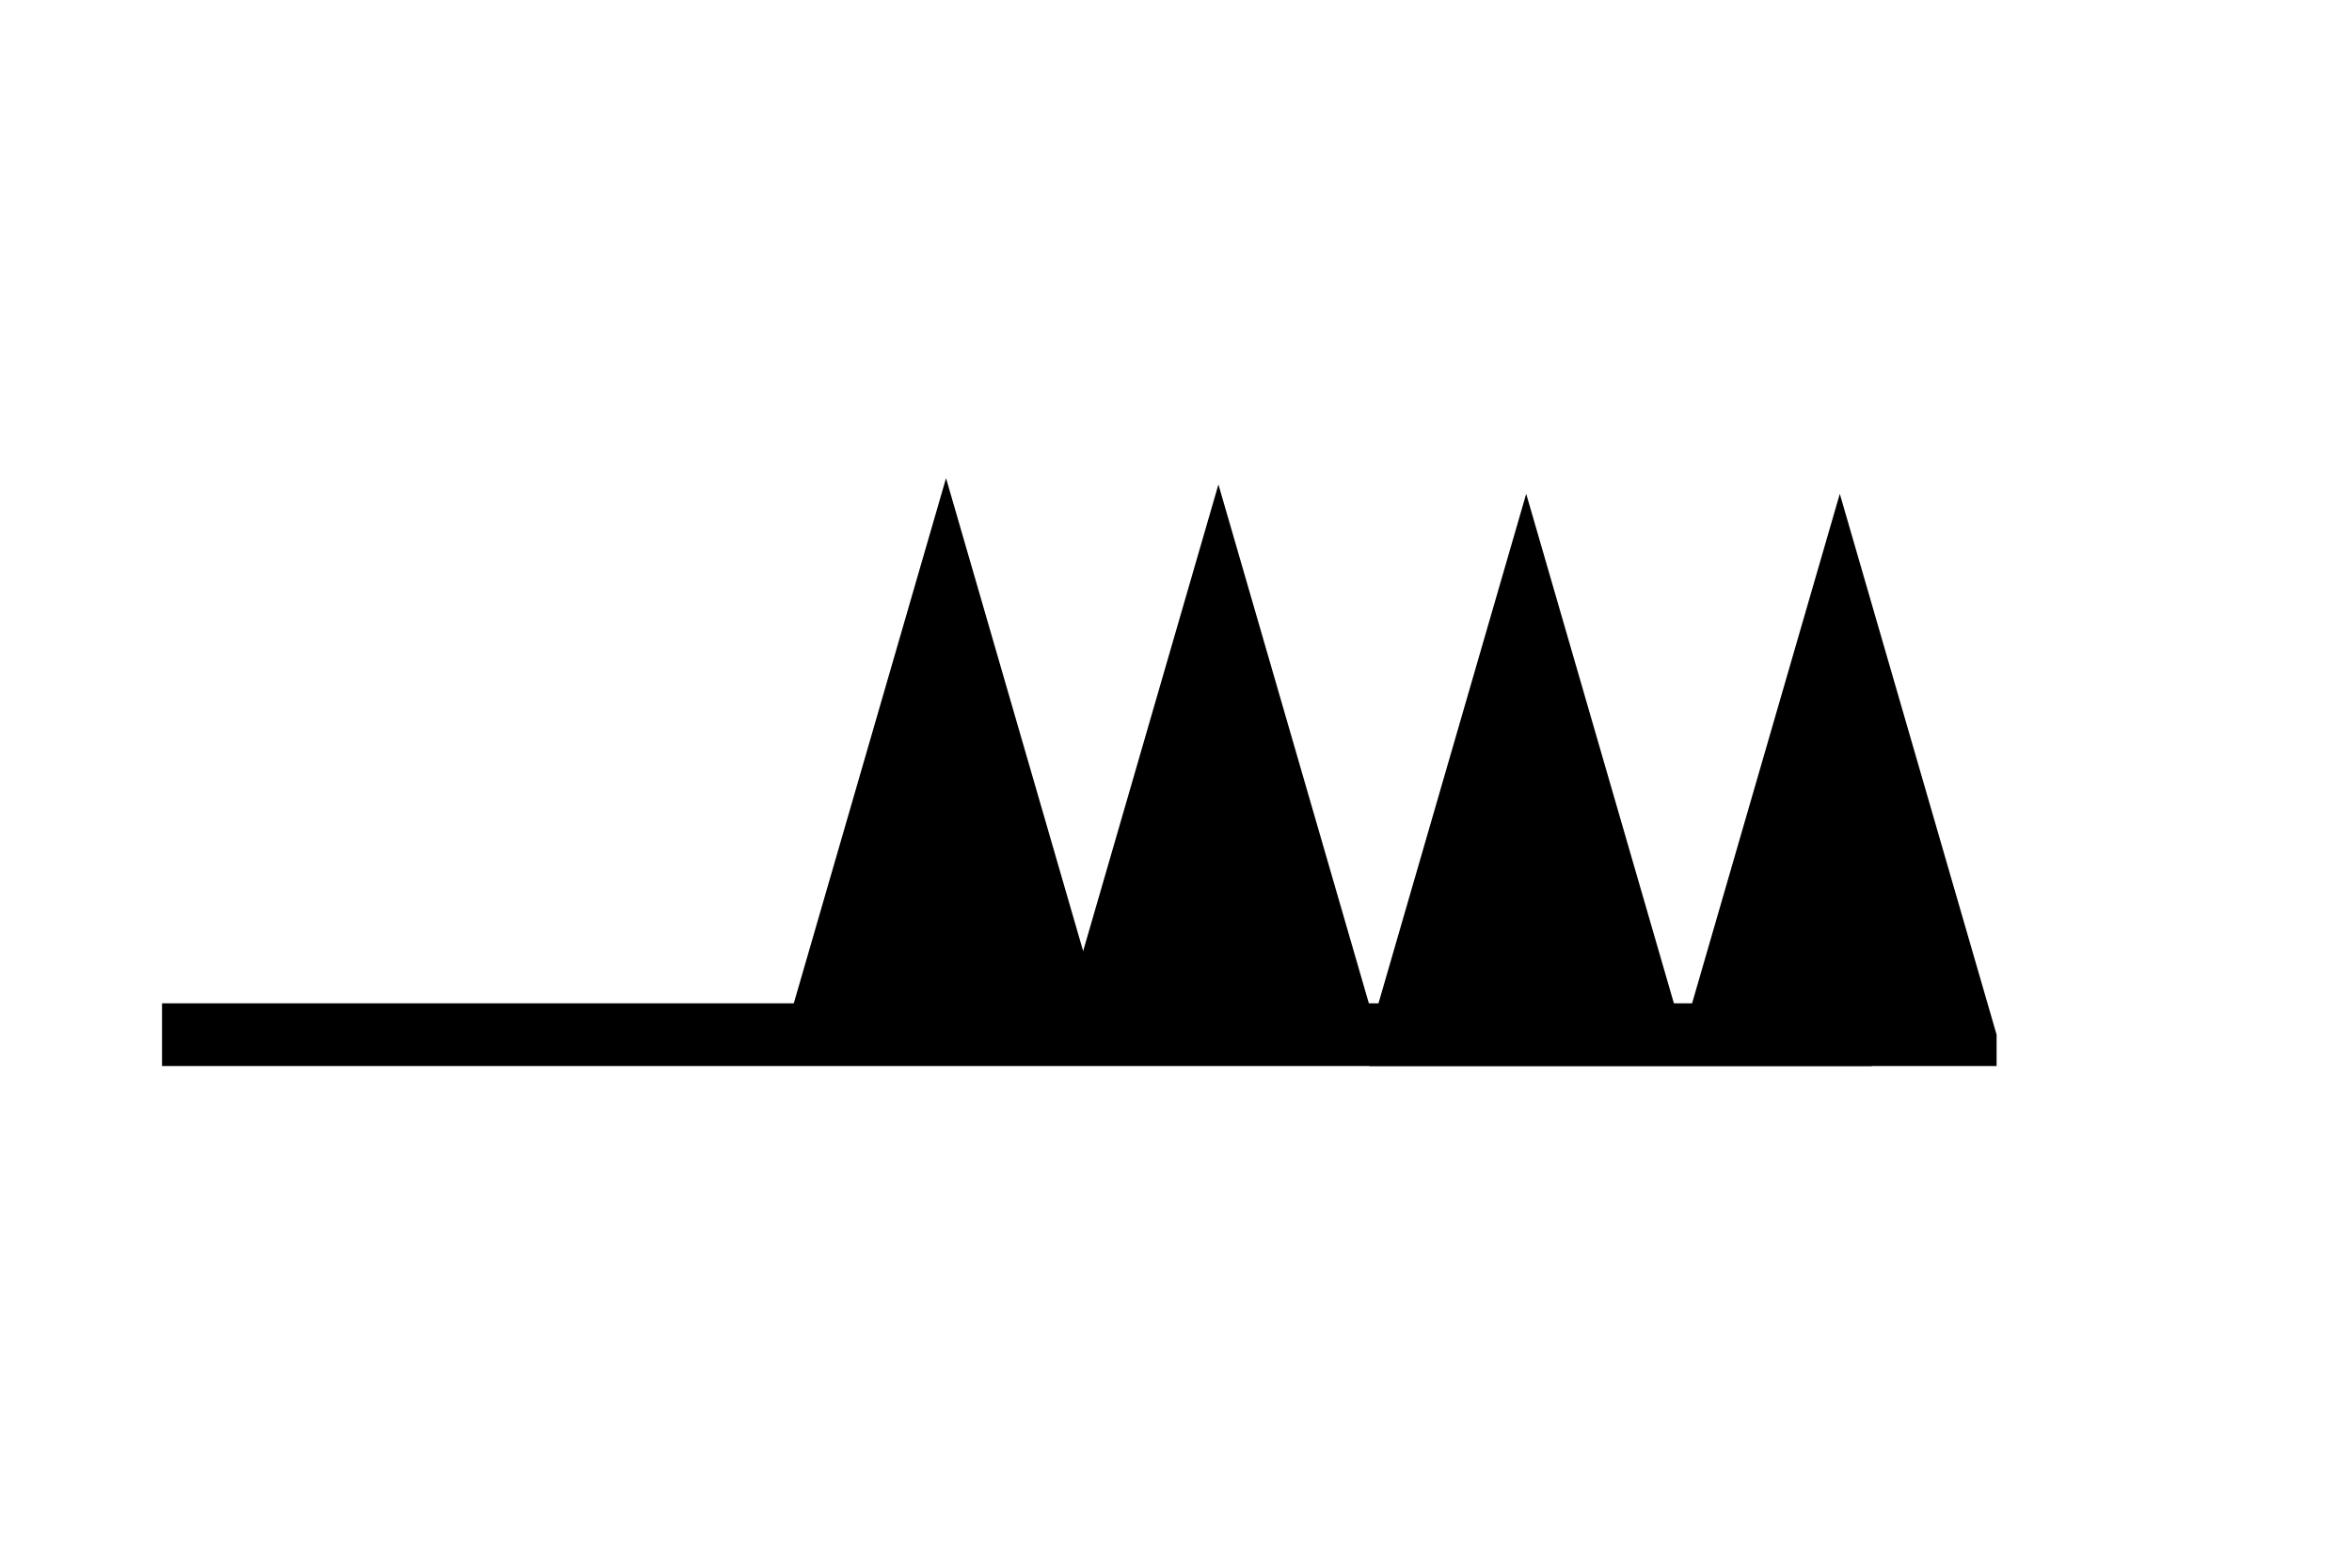 <?xml version="1.0" encoding="UTF-8" standalone="no"?>
<!-- Created with Inkscape (http://www.inkscape.org/) -->

<svg
   xmlns:dc="http://purl.org/dc/elements/1.1/"
   xmlns:cc="http://creativecommons.org/ns#"
   xmlns:rdf="http://www.w3.org/1999/02/22-rdf-syntax-ns#"
   xmlns:svg="http://www.w3.org/2000/svg"
   xmlns="http://www.w3.org/2000/svg"
   version="1.1"
   width="300"
   height="200"
   viewBox="-48 -33 75 50"
   id="svg3026">
  <desc
     id="en">Observed wind speed: 102–107 knots</desc>
  <defs
     id="defs3043" />
  <g
     transform="matrix(-1,0,0,1,-28.333,0)"
     id="g2990">
    <g
       id="g3029"
       style="fill:#000000;stroke:none">
      <path
         d="m -44,1 0,-1 5,-17.25 5,17.25 0,1"
         id="path3031" />
      <path
         d="m -34,1 0,-1 5,-17.25 5,17.25 0,1"
         id="path3033" />
    </g>
    <g
       transform="matrix(1.363,0,0,1,14.5,0)"
       id="g3035"
       style="fill:none;stroke:#000000;stroke-width:2">
      <path
         d="M 0,0 H -40"
         id="path3037" />
    </g>
    <path
       d="m -24.186,0.701 0,-1 5,-17.25 5,17.25 0,1"
       id="path3033-9"
       style="fill:#000000;stroke:none" />
    <path
       d="m -15.5,0.5 0,-1 5,-17.25 5,17.25 0,1"
       id="path3033-9-1"
       style="fill:#000000;stroke:none" />
  </g>
</svg>

